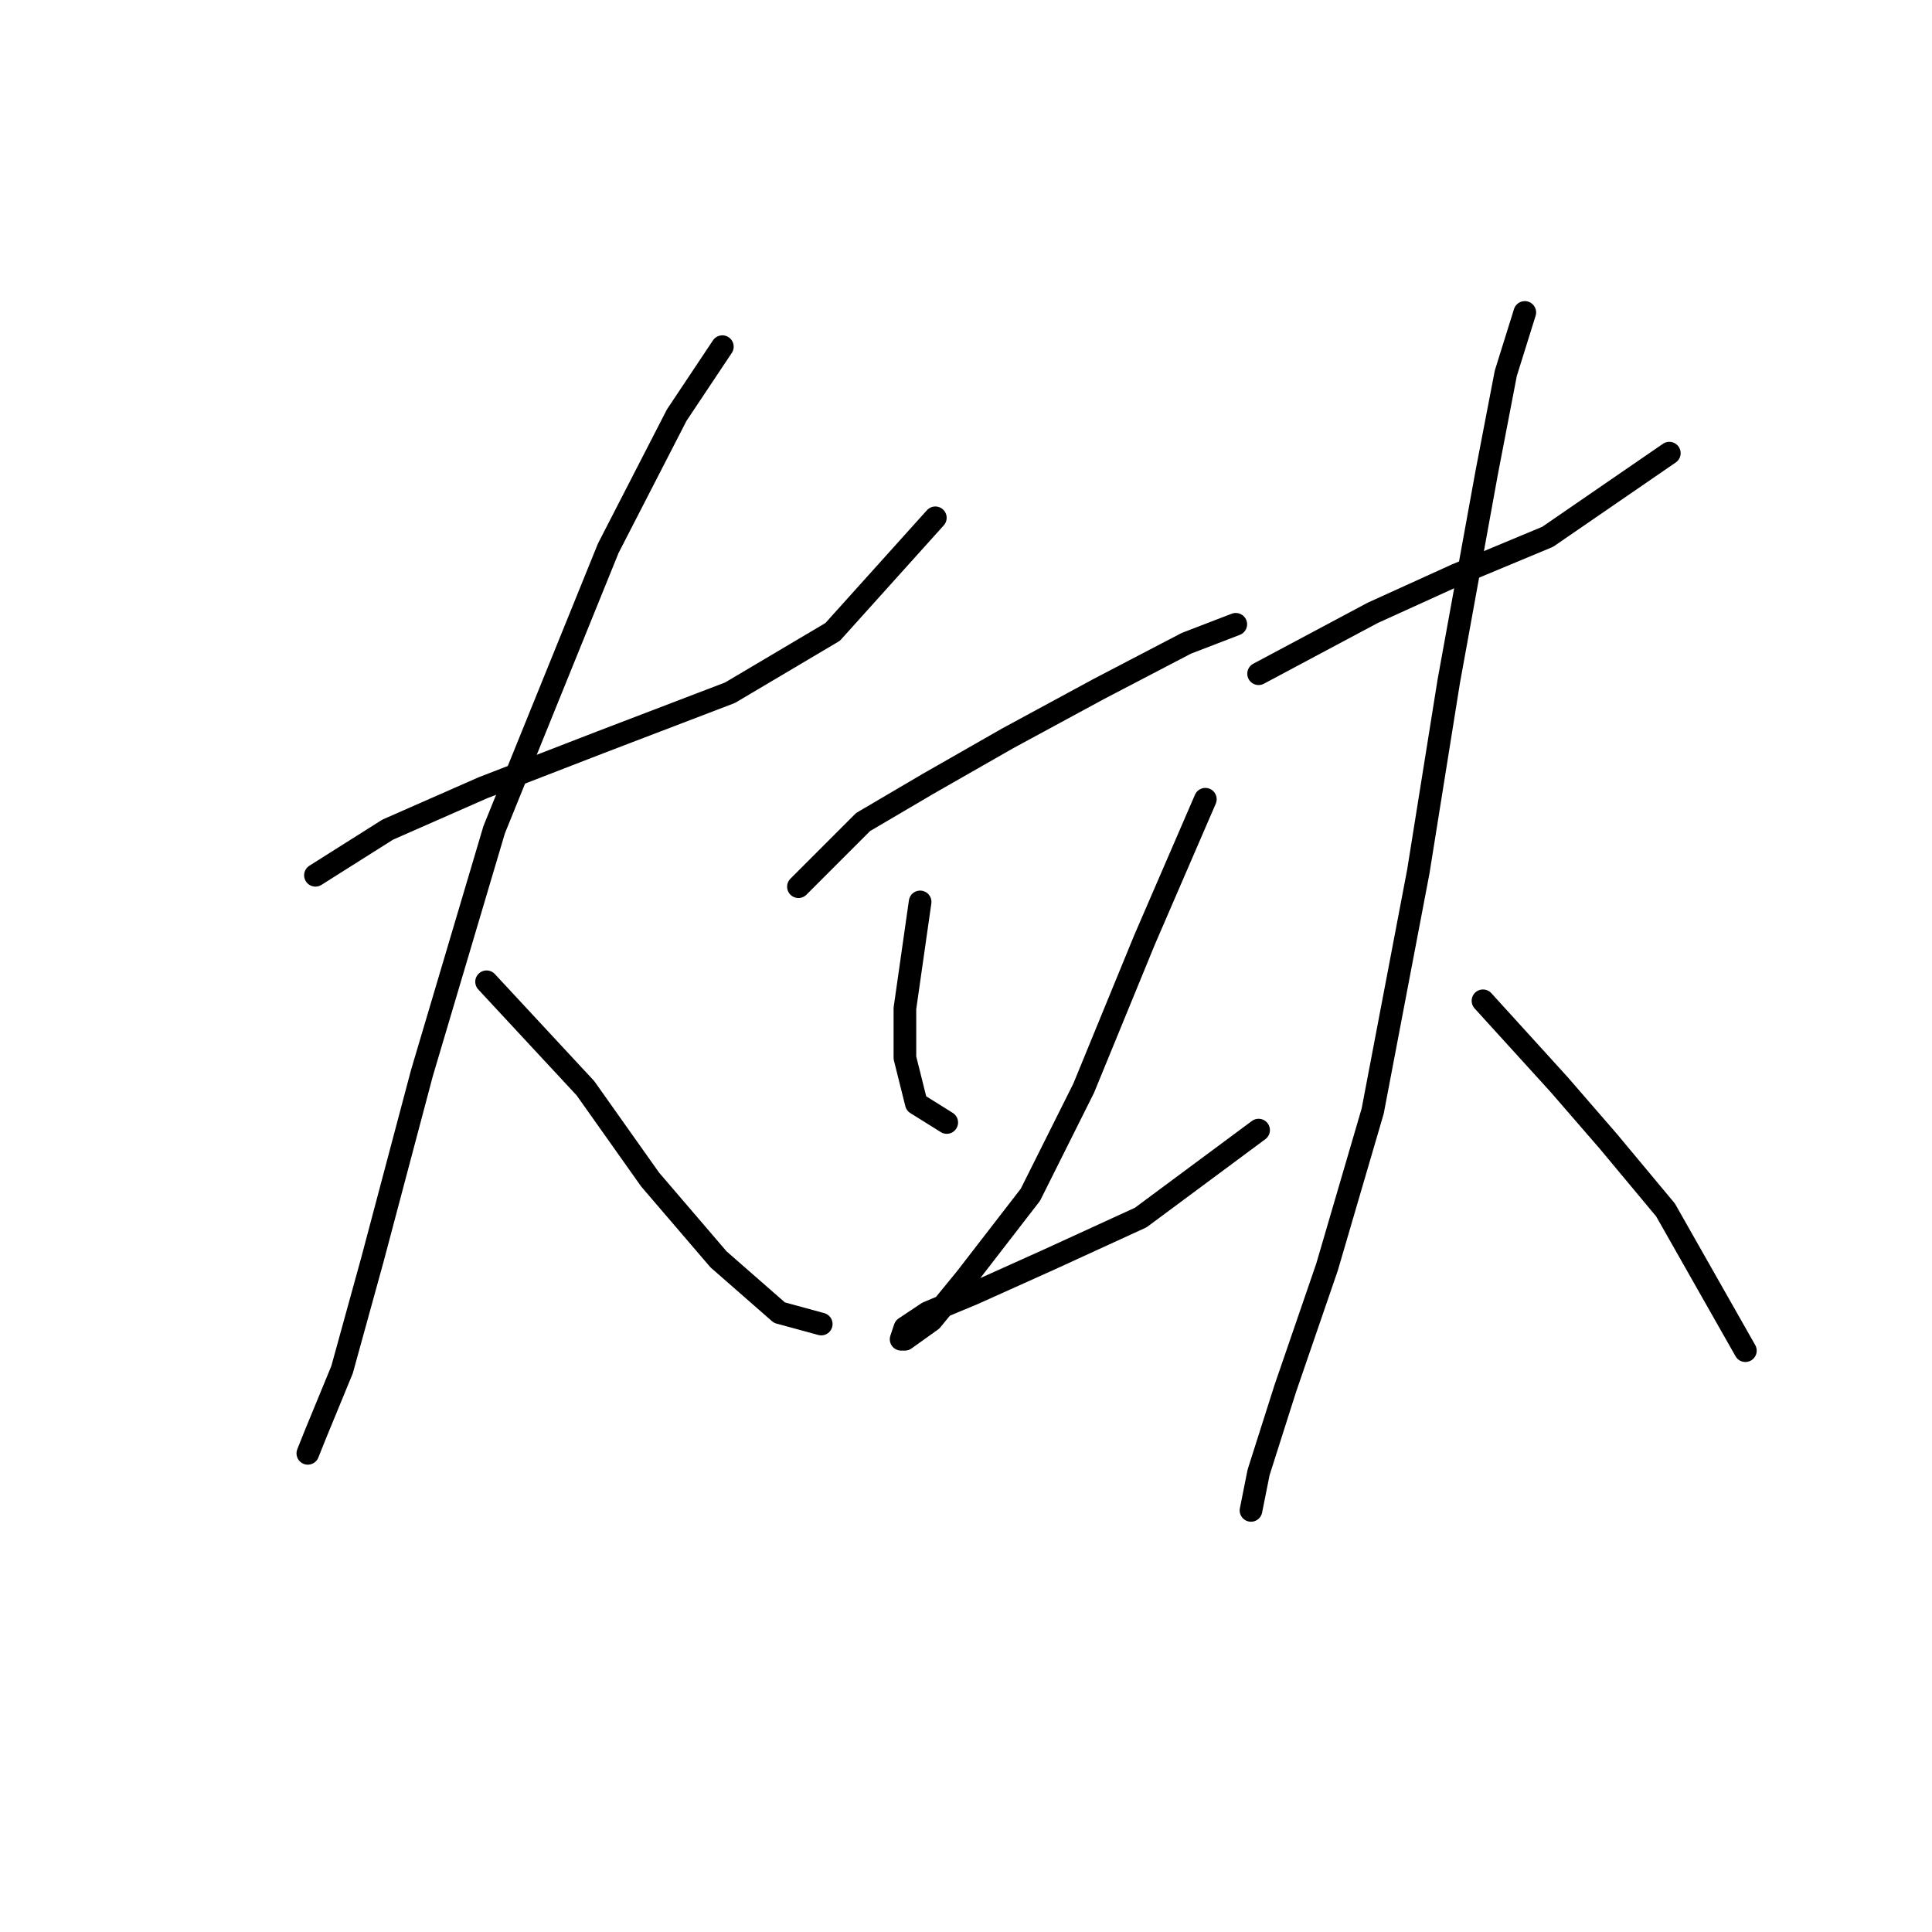 <?xml version="1.0" standalone="no"?>
    <svg width="256" height="256" xmlns="http://www.w3.org/2000/svg" version="1.1">
    <polyline stroke="black" stroke-width="3" stroke-linecap="round" fill="transparent" stroke-linejoin="round" points="41.797 115.98 51.372 109.933 63.97 104.39 79.591 98.343 96.725 91.792 110.331 83.729 123.937 68.611 123.937 68.611 " />
        <polyline stroke="black" stroke-width="3" stroke-linecap="round" fill="transparent" stroke-linejoin="round" points="95.717 45.934 89.67 55.005 80.599 72.642 65.482 109.933 55.907 142.184 49.356 166.877 45.324 181.491 41.797 190.057 40.789 192.577 40.789 192.577 " />
        <polyline stroke="black" stroke-width="3" stroke-linecap="round" fill="transparent" stroke-linejoin="round" points="64.474 130.09 77.576 144.2 86.142 156.294 95.213 166.877 103.276 173.932 108.819 175.443 108.819 175.443 " />
        <polyline stroke="black" stroke-width="3" stroke-linecap="round" fill="transparent" stroke-linejoin="round" points="105.796 117.492 114.362 108.925 122.929 103.886 133.512 97.839 145.606 91.288 157.196 85.241 163.747 82.721 163.747 82.721 " />
        <polyline stroke="black" stroke-width="3" stroke-linecap="round" fill="transparent" stroke-linejoin="round" points="121.921 119.508 119.906 133.618 119.906 140.169 121.417 146.216 125.449 148.735 125.449 148.735 " />
        <polyline stroke="black" stroke-width="3" stroke-linecap="round" fill="transparent" stroke-linejoin="round" points="159.716 105.902 151.653 124.547 143.59 144.2 136.535 158.31 127.968 169.396 123.433 174.939 119.906 177.459 119.402 177.459 119.906 175.947 122.929 173.932 128.976 171.412 139.055 166.877 151.149 161.333 166.771 149.743 166.771 149.743 " />
        <polyline stroke="black" stroke-width="3" stroke-linecap="round" fill="transparent" stroke-linejoin="round" points="166.771 89.272 181.888 81.209 192.975 76.17 205.069 71.131 221.195 60.044 221.195 60.044 " />
        <polyline stroke="black" stroke-width="3" stroke-linecap="round" fill="transparent" stroke-linejoin="round" points="202.045 41.399 199.526 49.462 197.006 62.564 191.967 90.28 187.936 115.476 181.888 147.224 175.841 167.884 170.298 184.01 166.771 195.096 165.763 200.136 165.763 200.136 " />
        <polyline stroke="black" stroke-width="3" stroke-linecap="round" fill="transparent" stroke-linejoin="round" points="196.502 132.61 206.581 143.696 213.132 151.255 220.691 160.326 231.273 178.971 231.273 178.971 " />
        </svg>